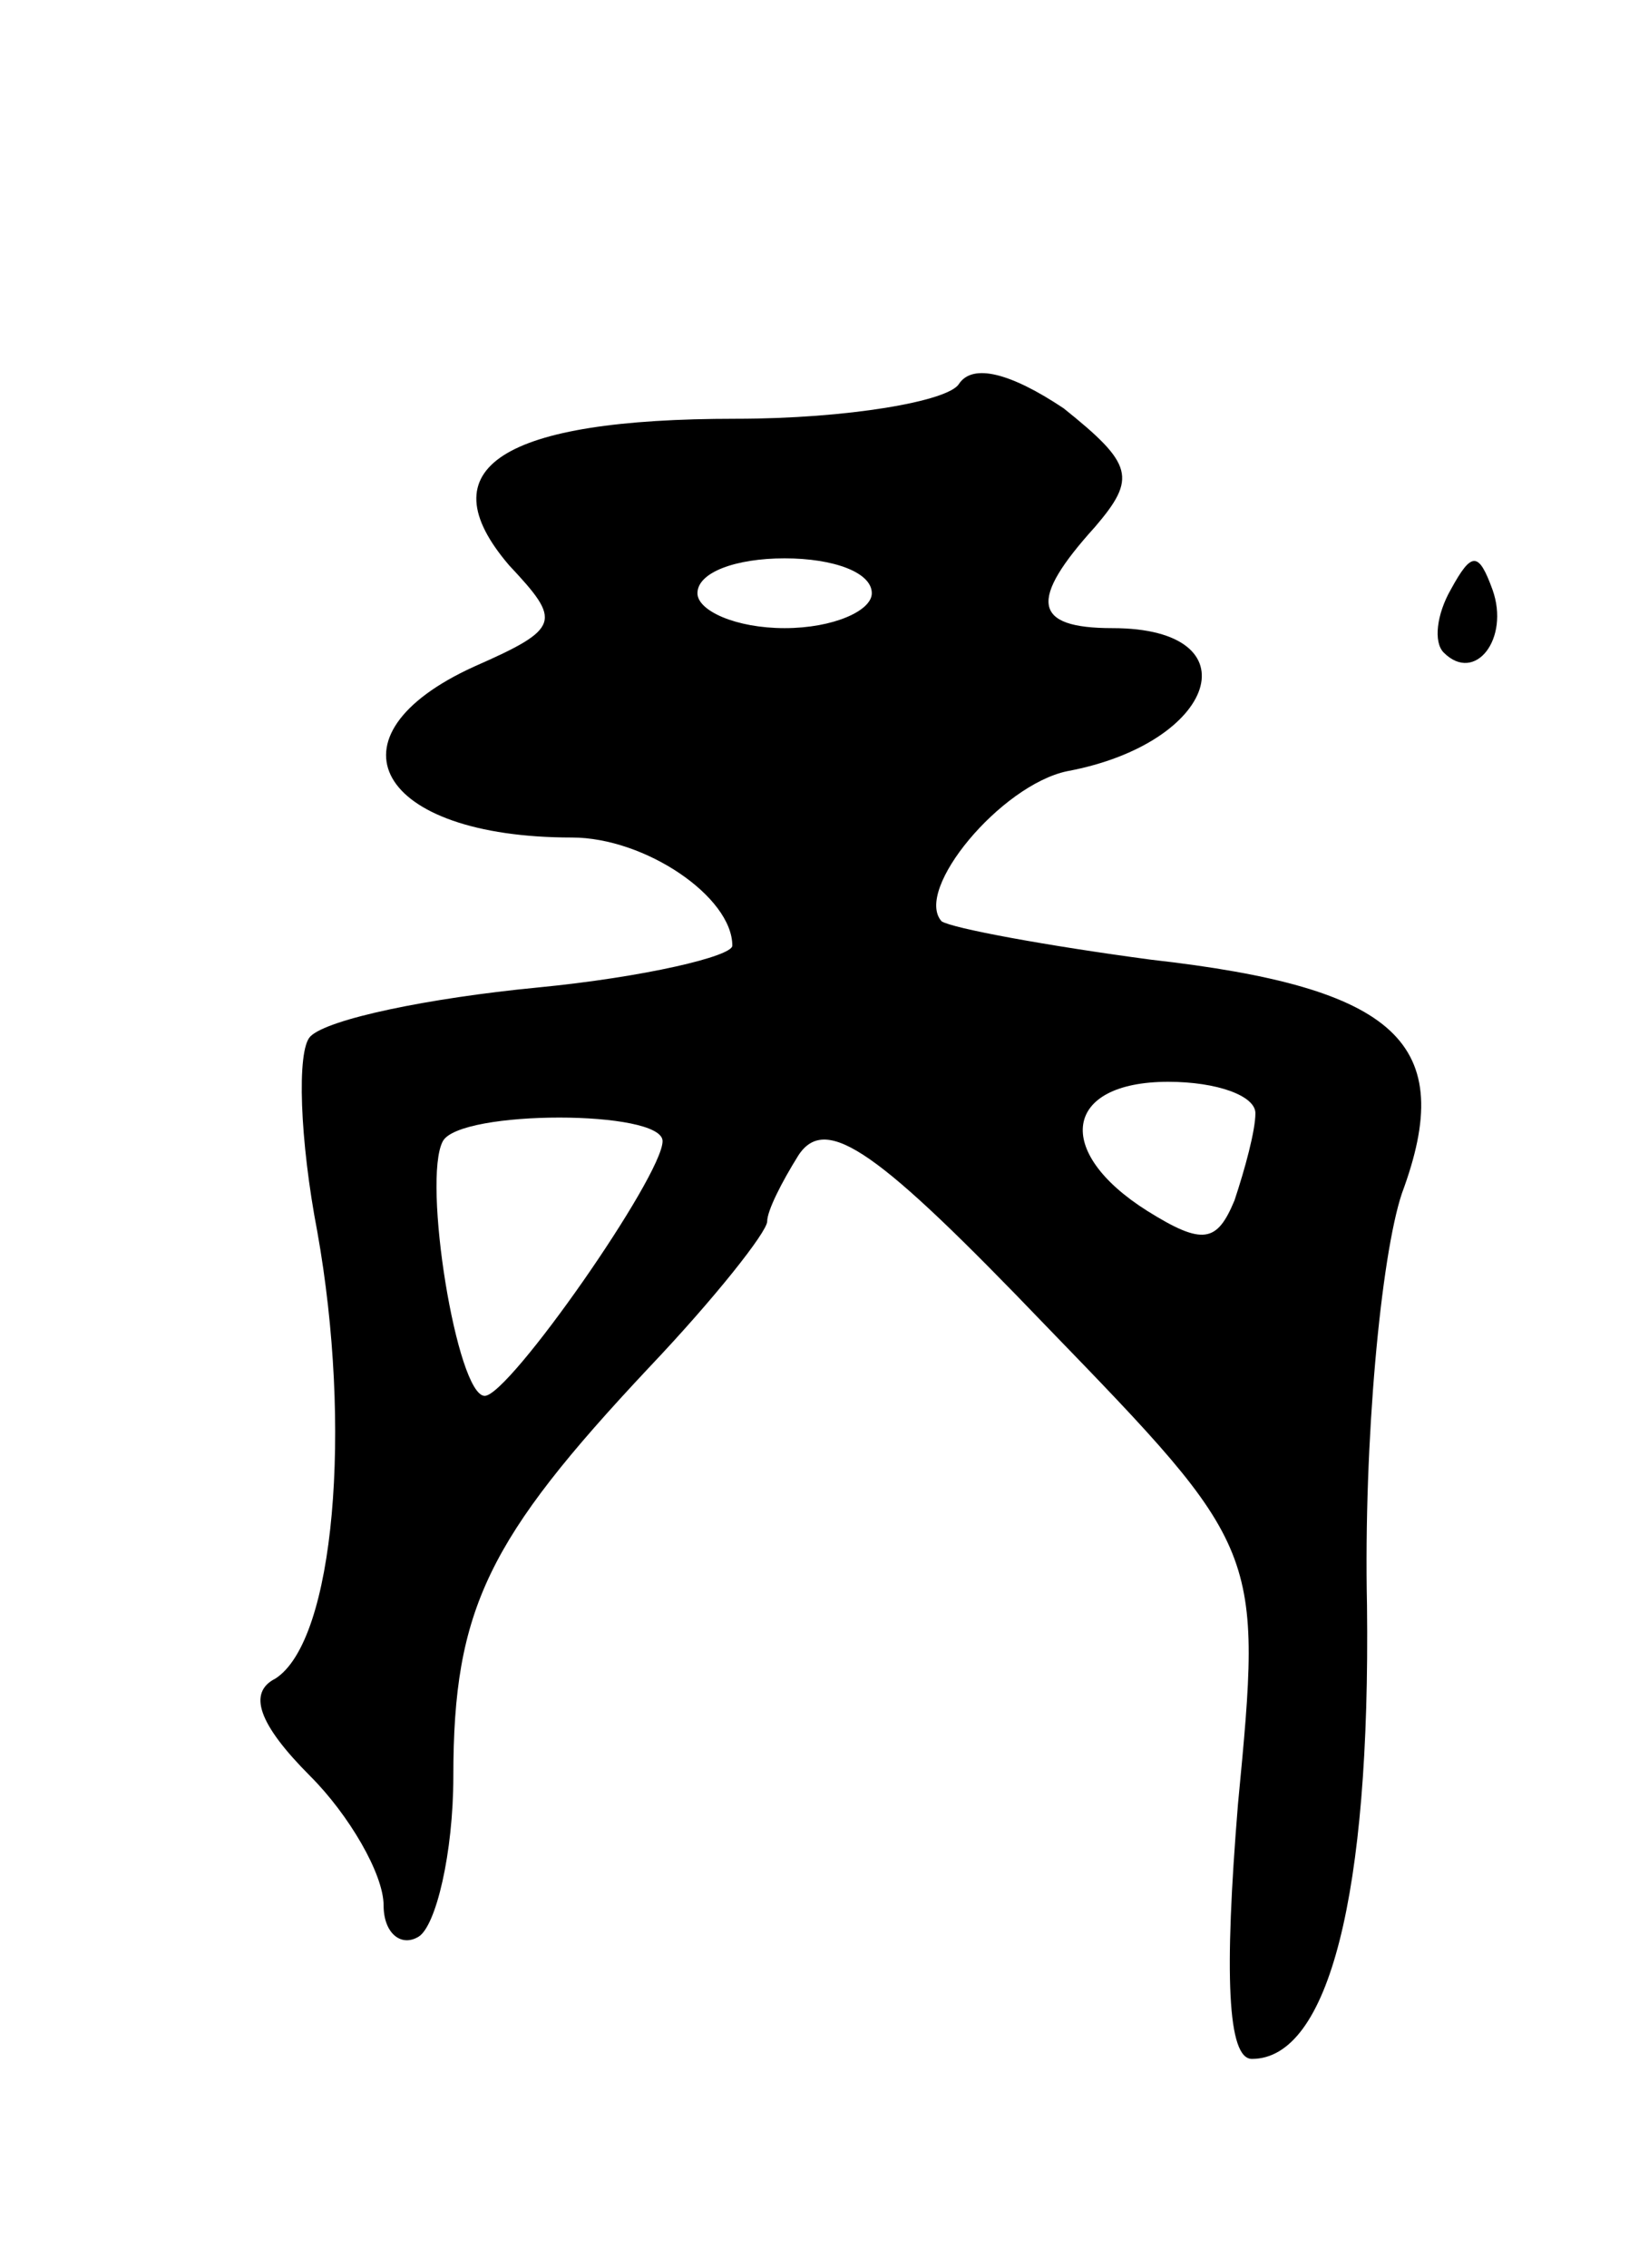 <svg version="1.0" xmlns="http://www.w3.org/2000/svg"
 width="47pt" height="65pt" viewBox="0 0 47 65"
 preserveAspectRatio="xMidYMid meet">
<g transform="translate(0,65) scale(0.1,-0.1)"
fill="#000000" stroke="none">
<path d="M275 540 c-3 -5 -32 -10 -64 -10 -67 0 -89 -14 -65 -42 15 -16 15
-18 -10 -29 -44 -20 -28 -49 28 -49 21 0 46 -17 46 -31 0 -3 -25 -9 -56 -12
-31 -3 -60 -9 -65 -14 -4 -4 -3 -30 2 -56 10 -56 5 -117 -12 -128 -8 -4 -5
-13 10 -28 11 -11 21 -28 21 -37 0 -8 5 -12 10 -9 5 3 10 24 10 46 0 48 10 68
56 117 19 20 34 39 34 42 0 3 4 11 9 19 8 12 23 1 71 -49 62 -64 62 -64 55
-137 -4 -49 -3 -73 4 -73 22 0 34 47 33 130 -1 47 4 100 10 118 16 43 -1 59
-72 67 -30 4 -57 9 -60 11 -8 9 17 39 36 43 43 8 54 41 13 41 -23 0 -24 8 -5
29 12 14 11 18 -9 34 -15 10 -26 13 -30 7z m-25 -60 c0 -5 -11 -10 -25 -10
-14 0 -25 5 -25 10 0 6 11 10 25 10 14 0 25 -4 25 -10z m110 -149 c0 -5 -3
-16 -6 -25 -5 -12 -9 -13 -25 -3 -27 17 -24 37 6 37 14 0 25 -4 25 -9z m-170
-8 c0 -10 -44 -73 -51 -73 -8 0 -18 62 -12 73 5 9 63 9 63 0z"/>
<path d="M416 481 c-4 -7 -5 -15 -2 -18 9 -9 19 4 14 18 -4 11 -6 11 -12 0z"/>
</g>
</svg>
